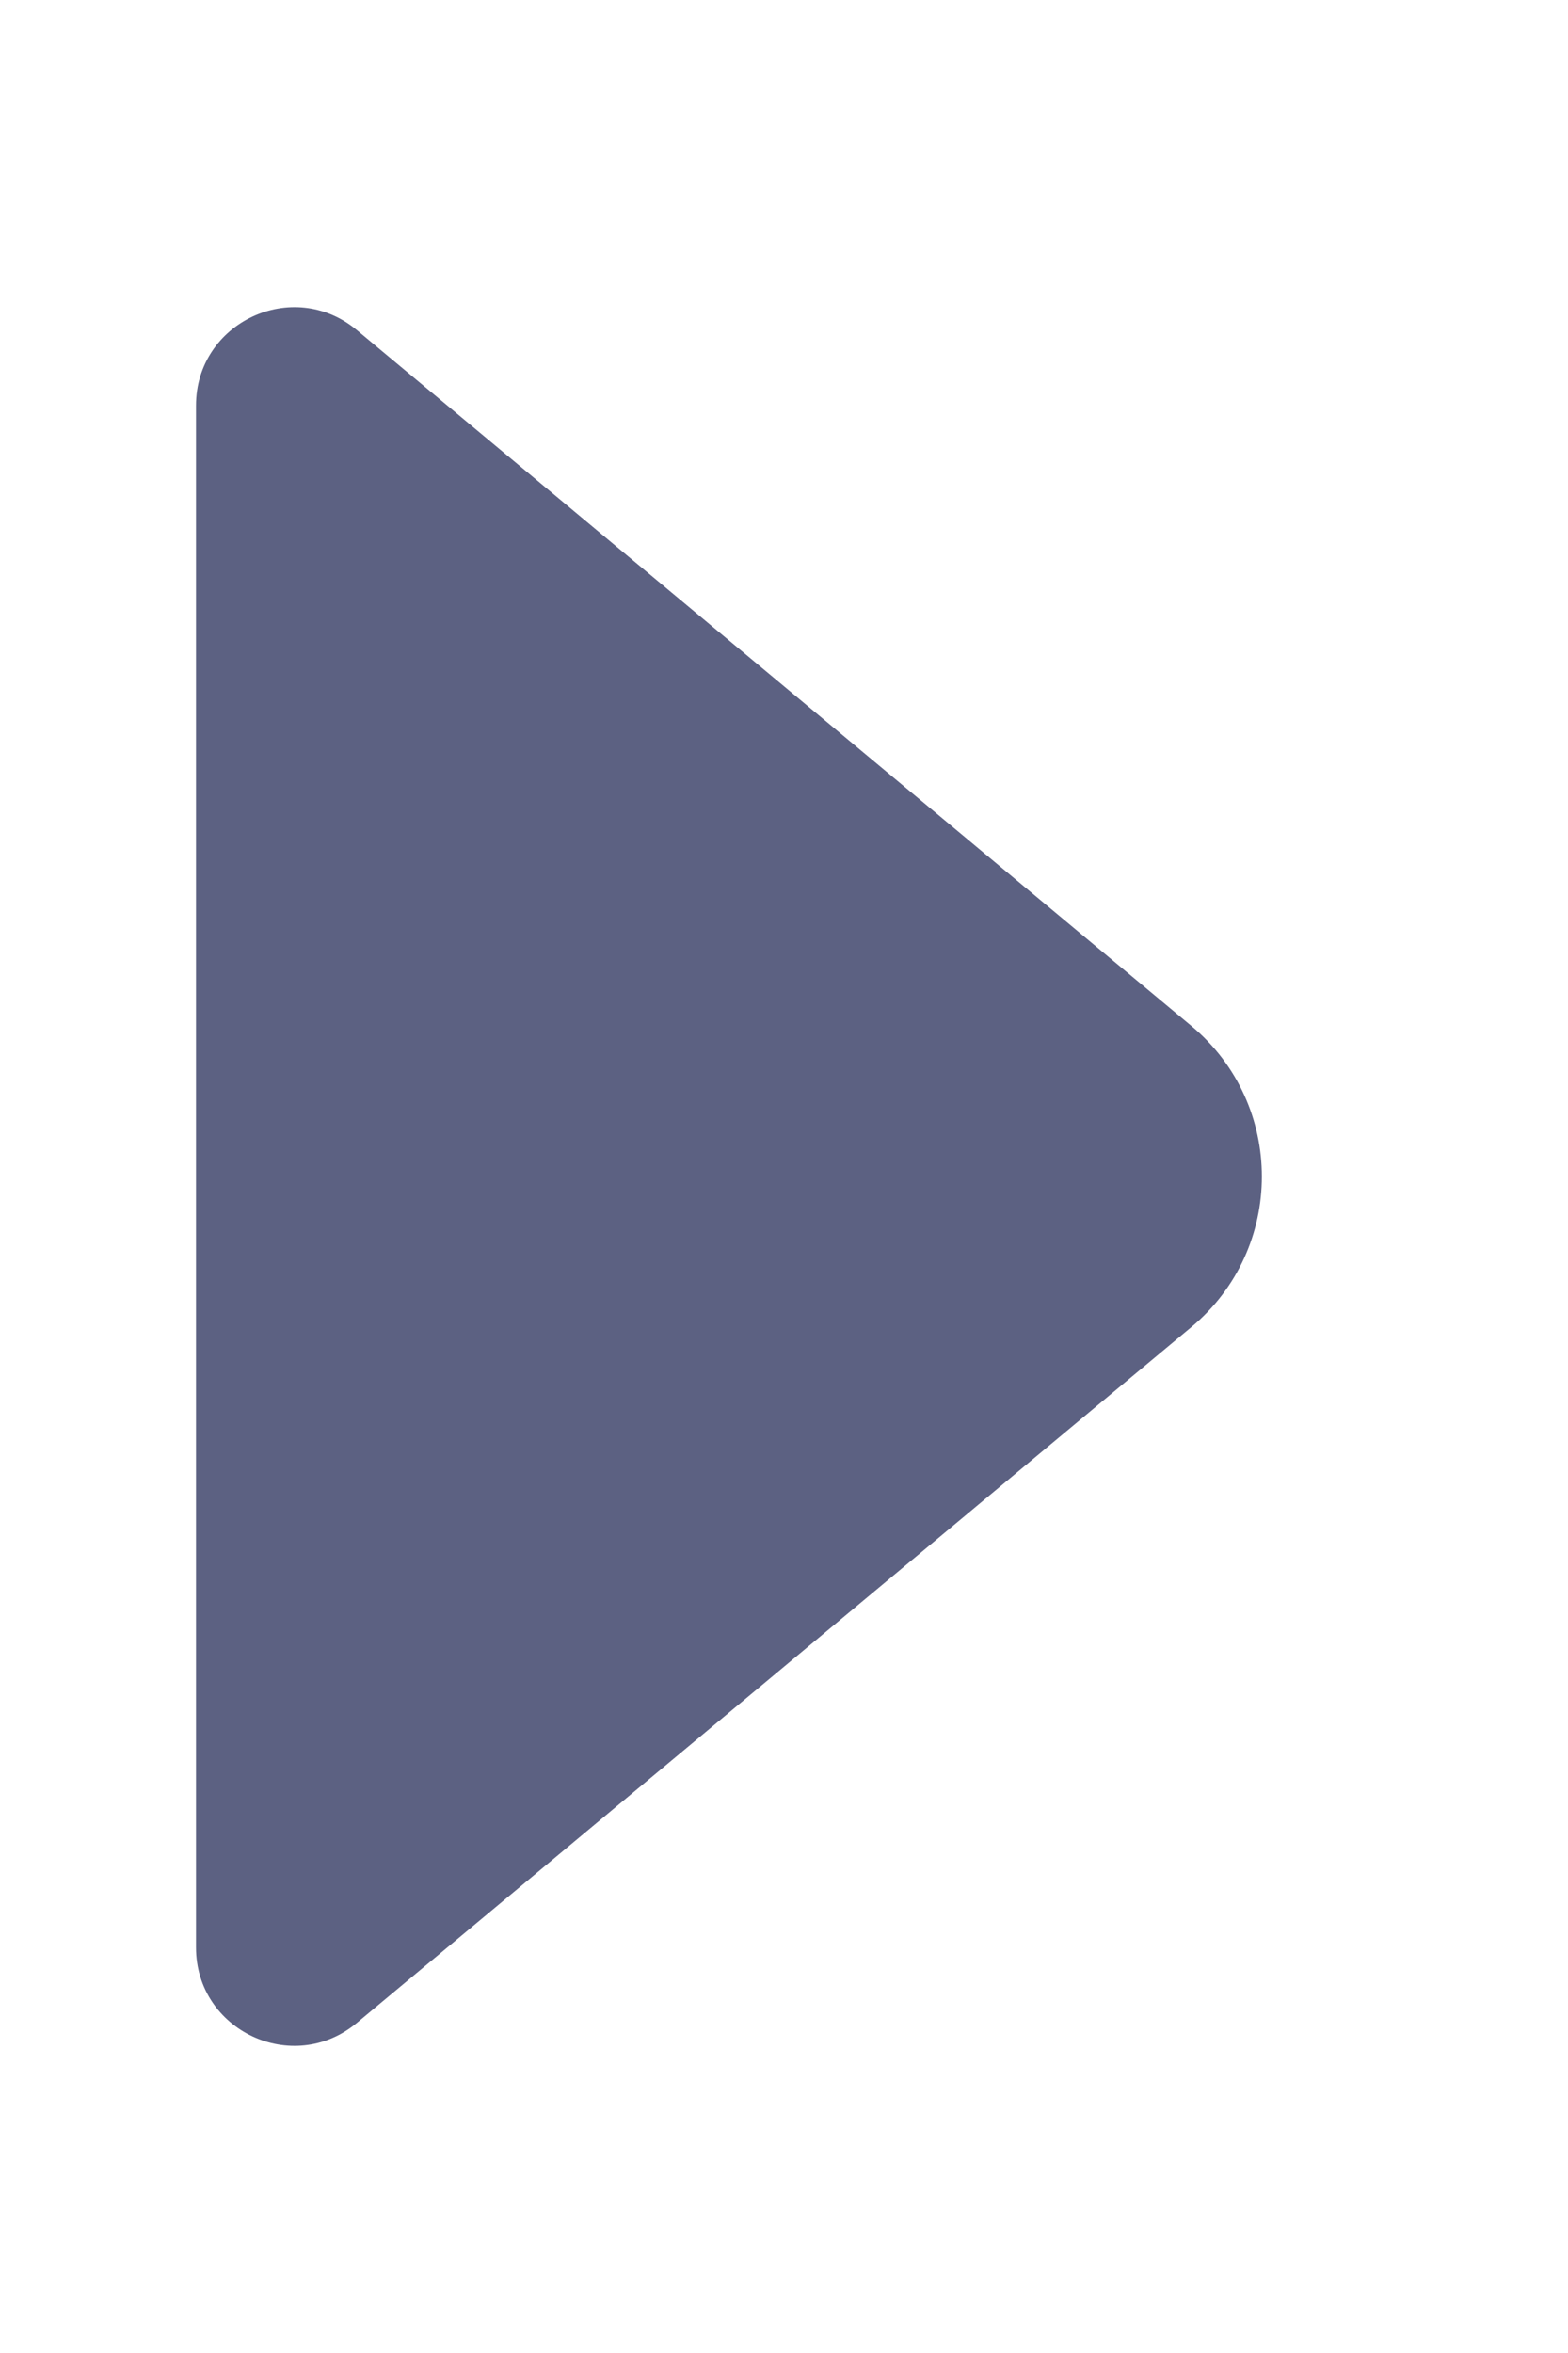 <svg width="8" height="12" viewBox="0 0 8 12" fill="none" xmlns="http://www.w3.org/2000/svg">
<path d="M6.078 5.232L1.82 1.683C1.494 1.412 1 1.644 1 2.068V9.932C1 10.356 1.494 10.588 1.82 10.317L6.078 6.768C6.558 6.368 6.558 5.632 6.078 5.232Z" fill="#5C6182"/>
</svg>
